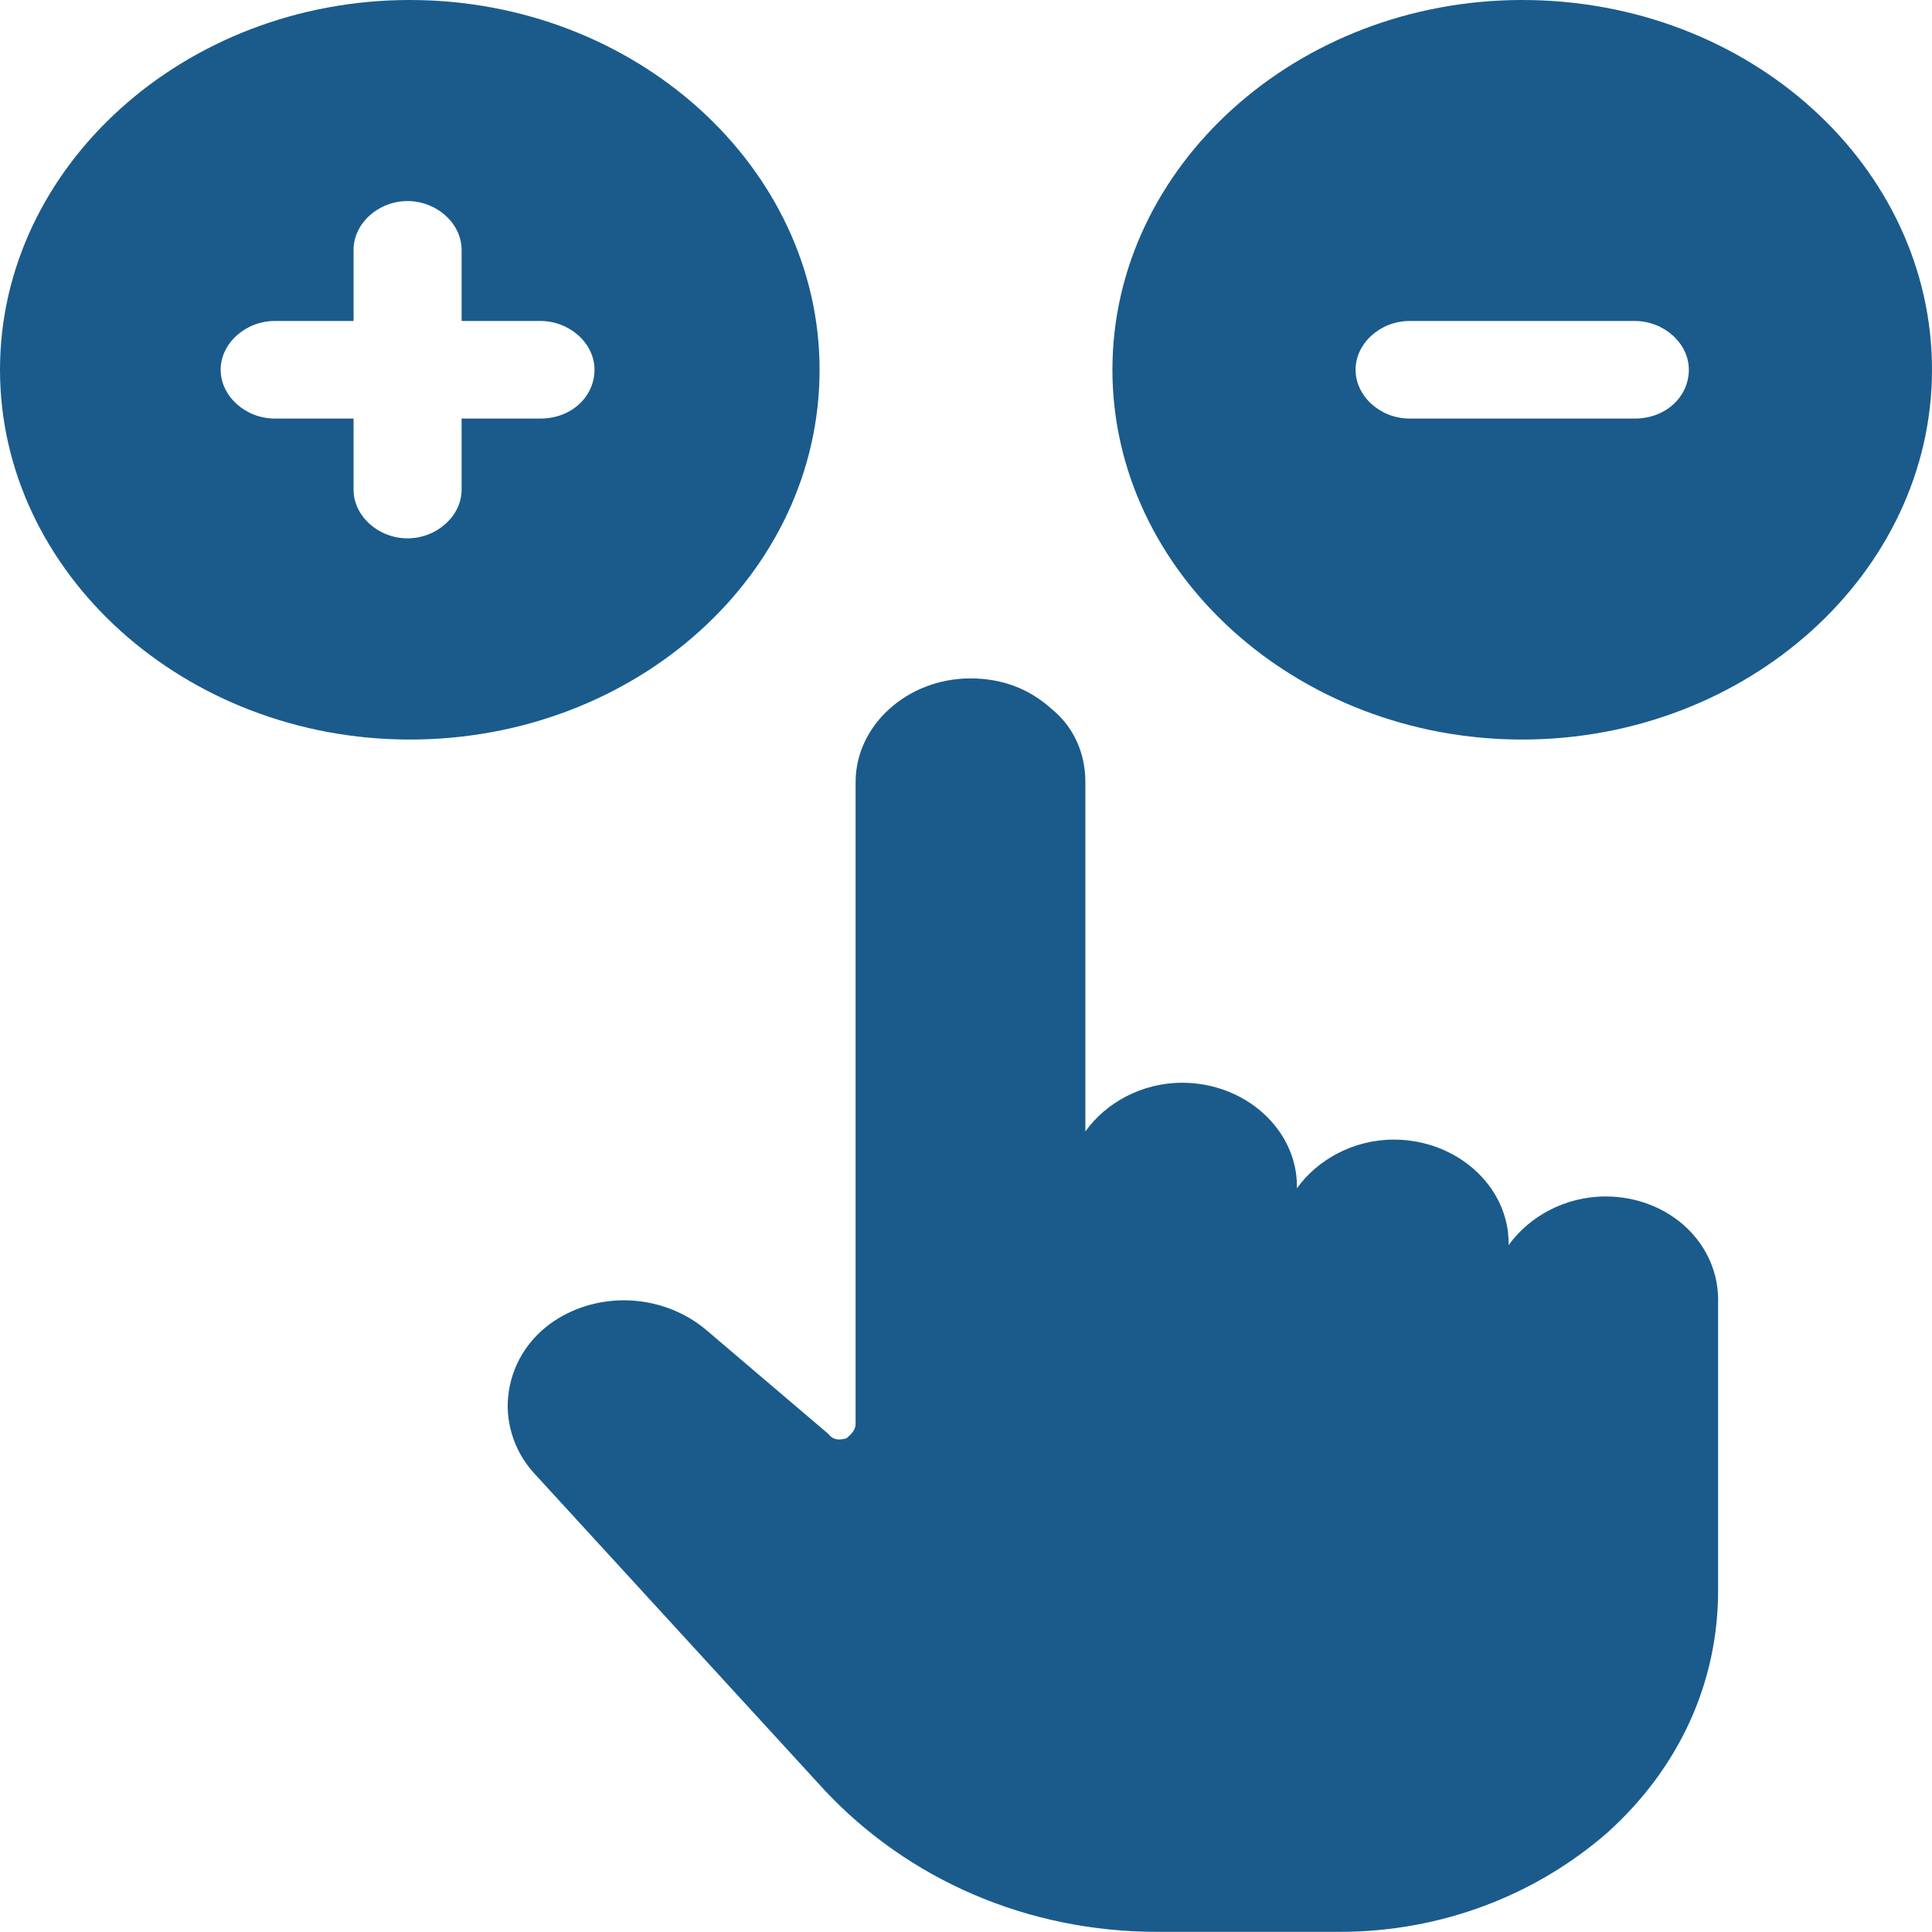 <svg width="14" height="14" viewBox="0 0 14 14" fill="none" xmlns="http://www.w3.org/2000/svg">
<path d="M5.939 2.679C5.939 1.207 4.601 0 2.97 0C1.338 0 0 1.207 0 2.679C0 4.151 1.338 5.359 2.97 5.359C4.601 5.359 5.939 4.166 5.939 2.679ZM3.916 3.033H3.345V3.548C3.345 3.739 3.165 3.901 2.953 3.901C2.741 3.901 2.562 3.739 2.562 3.548V3.033H1.991C1.779 3.033 1.599 2.871 1.599 2.679C1.599 2.488 1.779 2.326 1.991 2.326H2.562V1.811C2.562 1.619 2.741 1.457 2.953 1.457C3.165 1.457 3.345 1.619 3.345 1.811V2.326H3.916C4.128 2.326 4.308 2.488 4.308 2.679C4.308 2.871 4.144 3.033 3.916 3.033Z" fill="#1A5B8C"/>
<path d="M11.03 0C9.399 0 8.061 1.207 8.061 2.679C8.061 4.151 9.399 5.359 11.03 5.359C12.662 5.359 14 4.151 14 2.679C14 1.207 12.678 0 11.03 0ZM11.846 3.033H10.214C10.002 3.033 9.823 2.871 9.823 2.679C9.823 2.488 10.002 2.326 10.214 2.326H11.846C12.058 2.326 12.238 2.488 12.238 2.679C12.238 2.871 12.075 3.033 11.846 3.033Z" fill="#1A5B8C"/>
<path d="M11.634 8.67C11.34 8.67 11.079 8.817 10.932 9.023V9.009C10.932 8.596 10.557 8.258 10.1 8.258C9.806 8.258 9.545 8.405 9.398 8.611V8.596C9.398 8.184 9.023 7.846 8.566 7.846C8.273 7.846 8.011 7.993 7.865 8.199V5.667C7.865 5.461 7.783 5.269 7.62 5.137C7.457 4.99 7.261 4.916 7.032 4.916C6.576 4.916 6.2 5.255 6.2 5.667V10.319C6.2 10.363 6.168 10.392 6.135 10.422C6.086 10.437 6.037 10.437 6.004 10.392L5.123 9.642C4.83 9.391 4.389 9.347 4.046 9.553C3.851 9.671 3.72 9.862 3.687 10.083C3.655 10.289 3.72 10.51 3.867 10.672L5.972 12.969C6.576 13.616 7.44 13.999 8.387 13.999H9.708C10.443 13.999 11.128 13.734 11.65 13.278C12.172 12.807 12.45 12.188 12.45 11.526V9.45C12.466 9.009 12.091 8.67 11.634 8.67Z" fill="#1A5B8C"/>
</svg>
